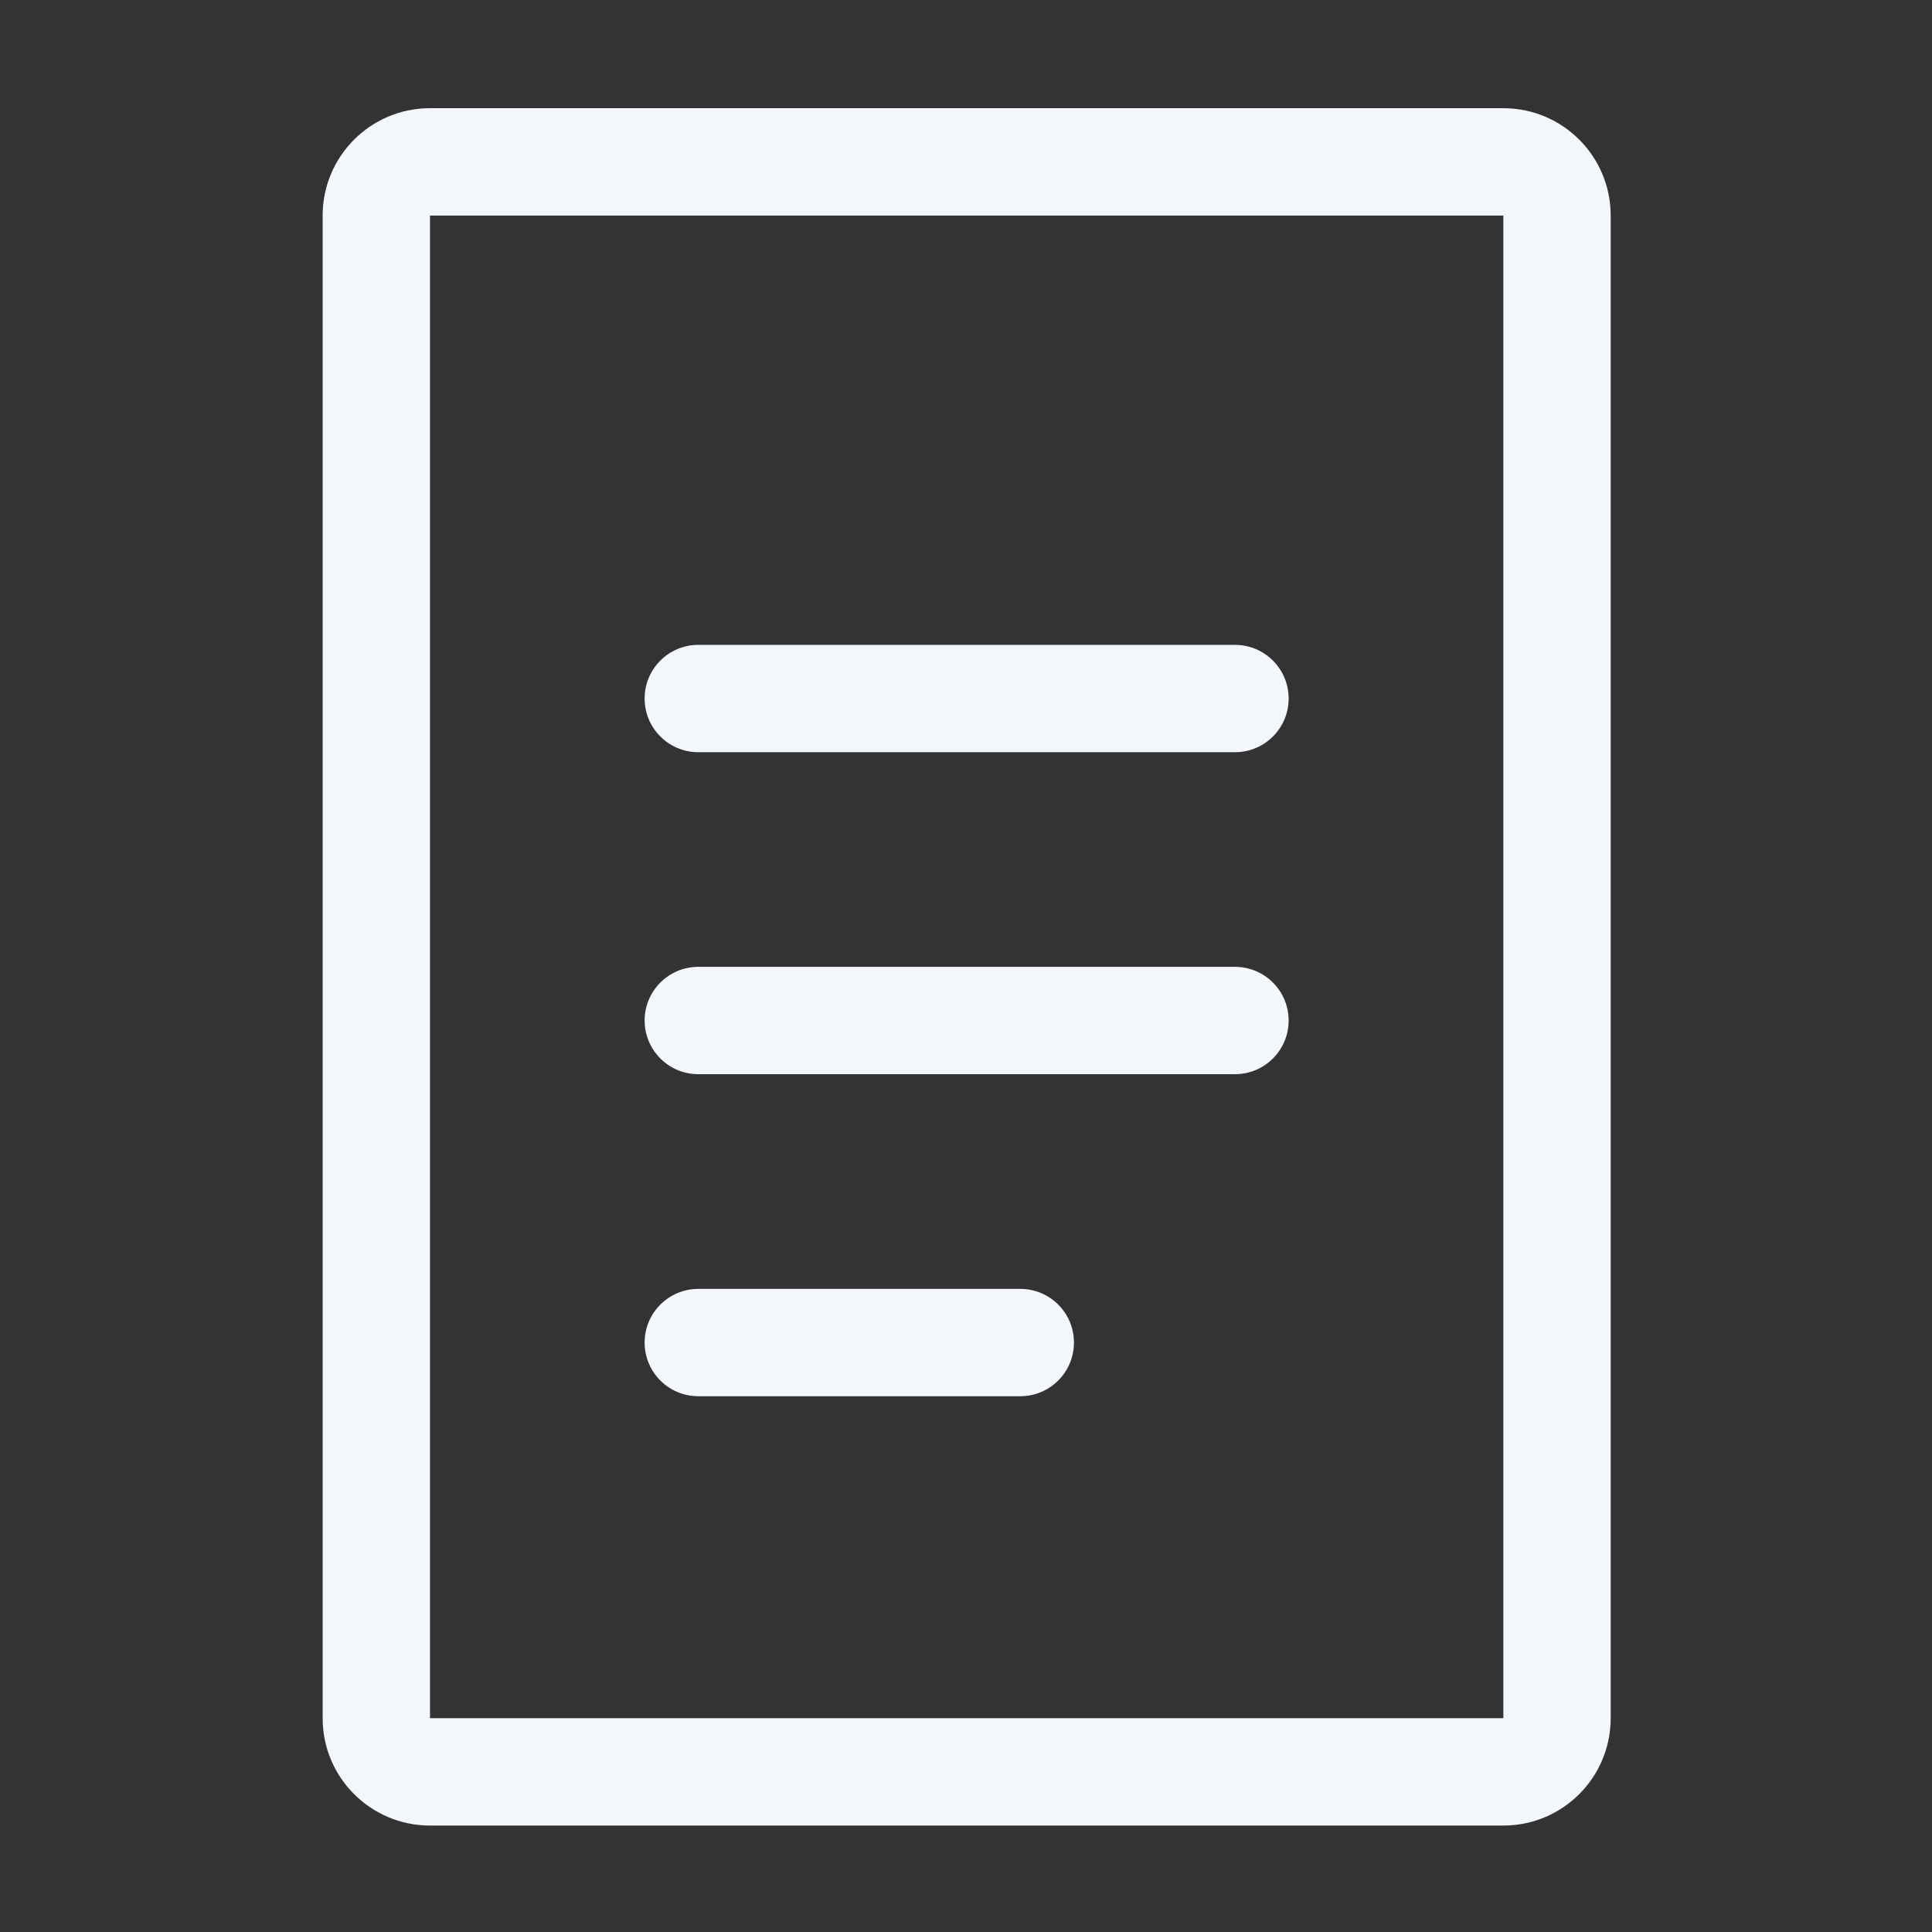<svg xmlns="http://www.w3.org/2000/svg" viewBox="0 0 32 32" width="24" height="24" style="border-color: rgba(0,0,0,0);border-width: bpx;border-style: undefined" filter="none">
    
    <rect x="0" y="0" width="32" height="32" fill="#333333" stroke="none"/>
    
    <g>
    <path d="M7.122 3.57v24.889h17.778v-24.889h-17.778zM7.122 1.792h17.778c0.982 0 1.778 0.796 1.778 1.778v24.889c0 0.982-0.796 1.778-1.778 1.778h-17.778c-0.982 0-1.778-0.796-1.778-1.778v-24.889c0-0.982 0.796-1.778 1.778-1.778zM11.566 10.681h8.889c0.491 0 0.889 0.398 0.889 0.889s-0.398 0.889-0.889 0.889h-8.889c-0.491 0-0.889-0.398-0.889-0.889s0.398-0.889 0.889-0.889zM11.566 16.014h8.889c0.491 0 0.889 0.398 0.889 0.889s-0.398 0.889-0.889 0.889h-8.889c-0.491 0-0.889-0.398-0.889-0.889s0.398-0.889 0.889-0.889zM11.566 21.348h5.333c0.491 0 0.889 0.398 0.889 0.889s-0.398 0.889-0.889 0.889h-5.333c-0.491 0-0.889-0.398-0.889-0.889s0.398-0.889 0.889-0.889z" fill="rgba(243.015,245.055,250.92,1)"></path>
    </g>
  </svg>